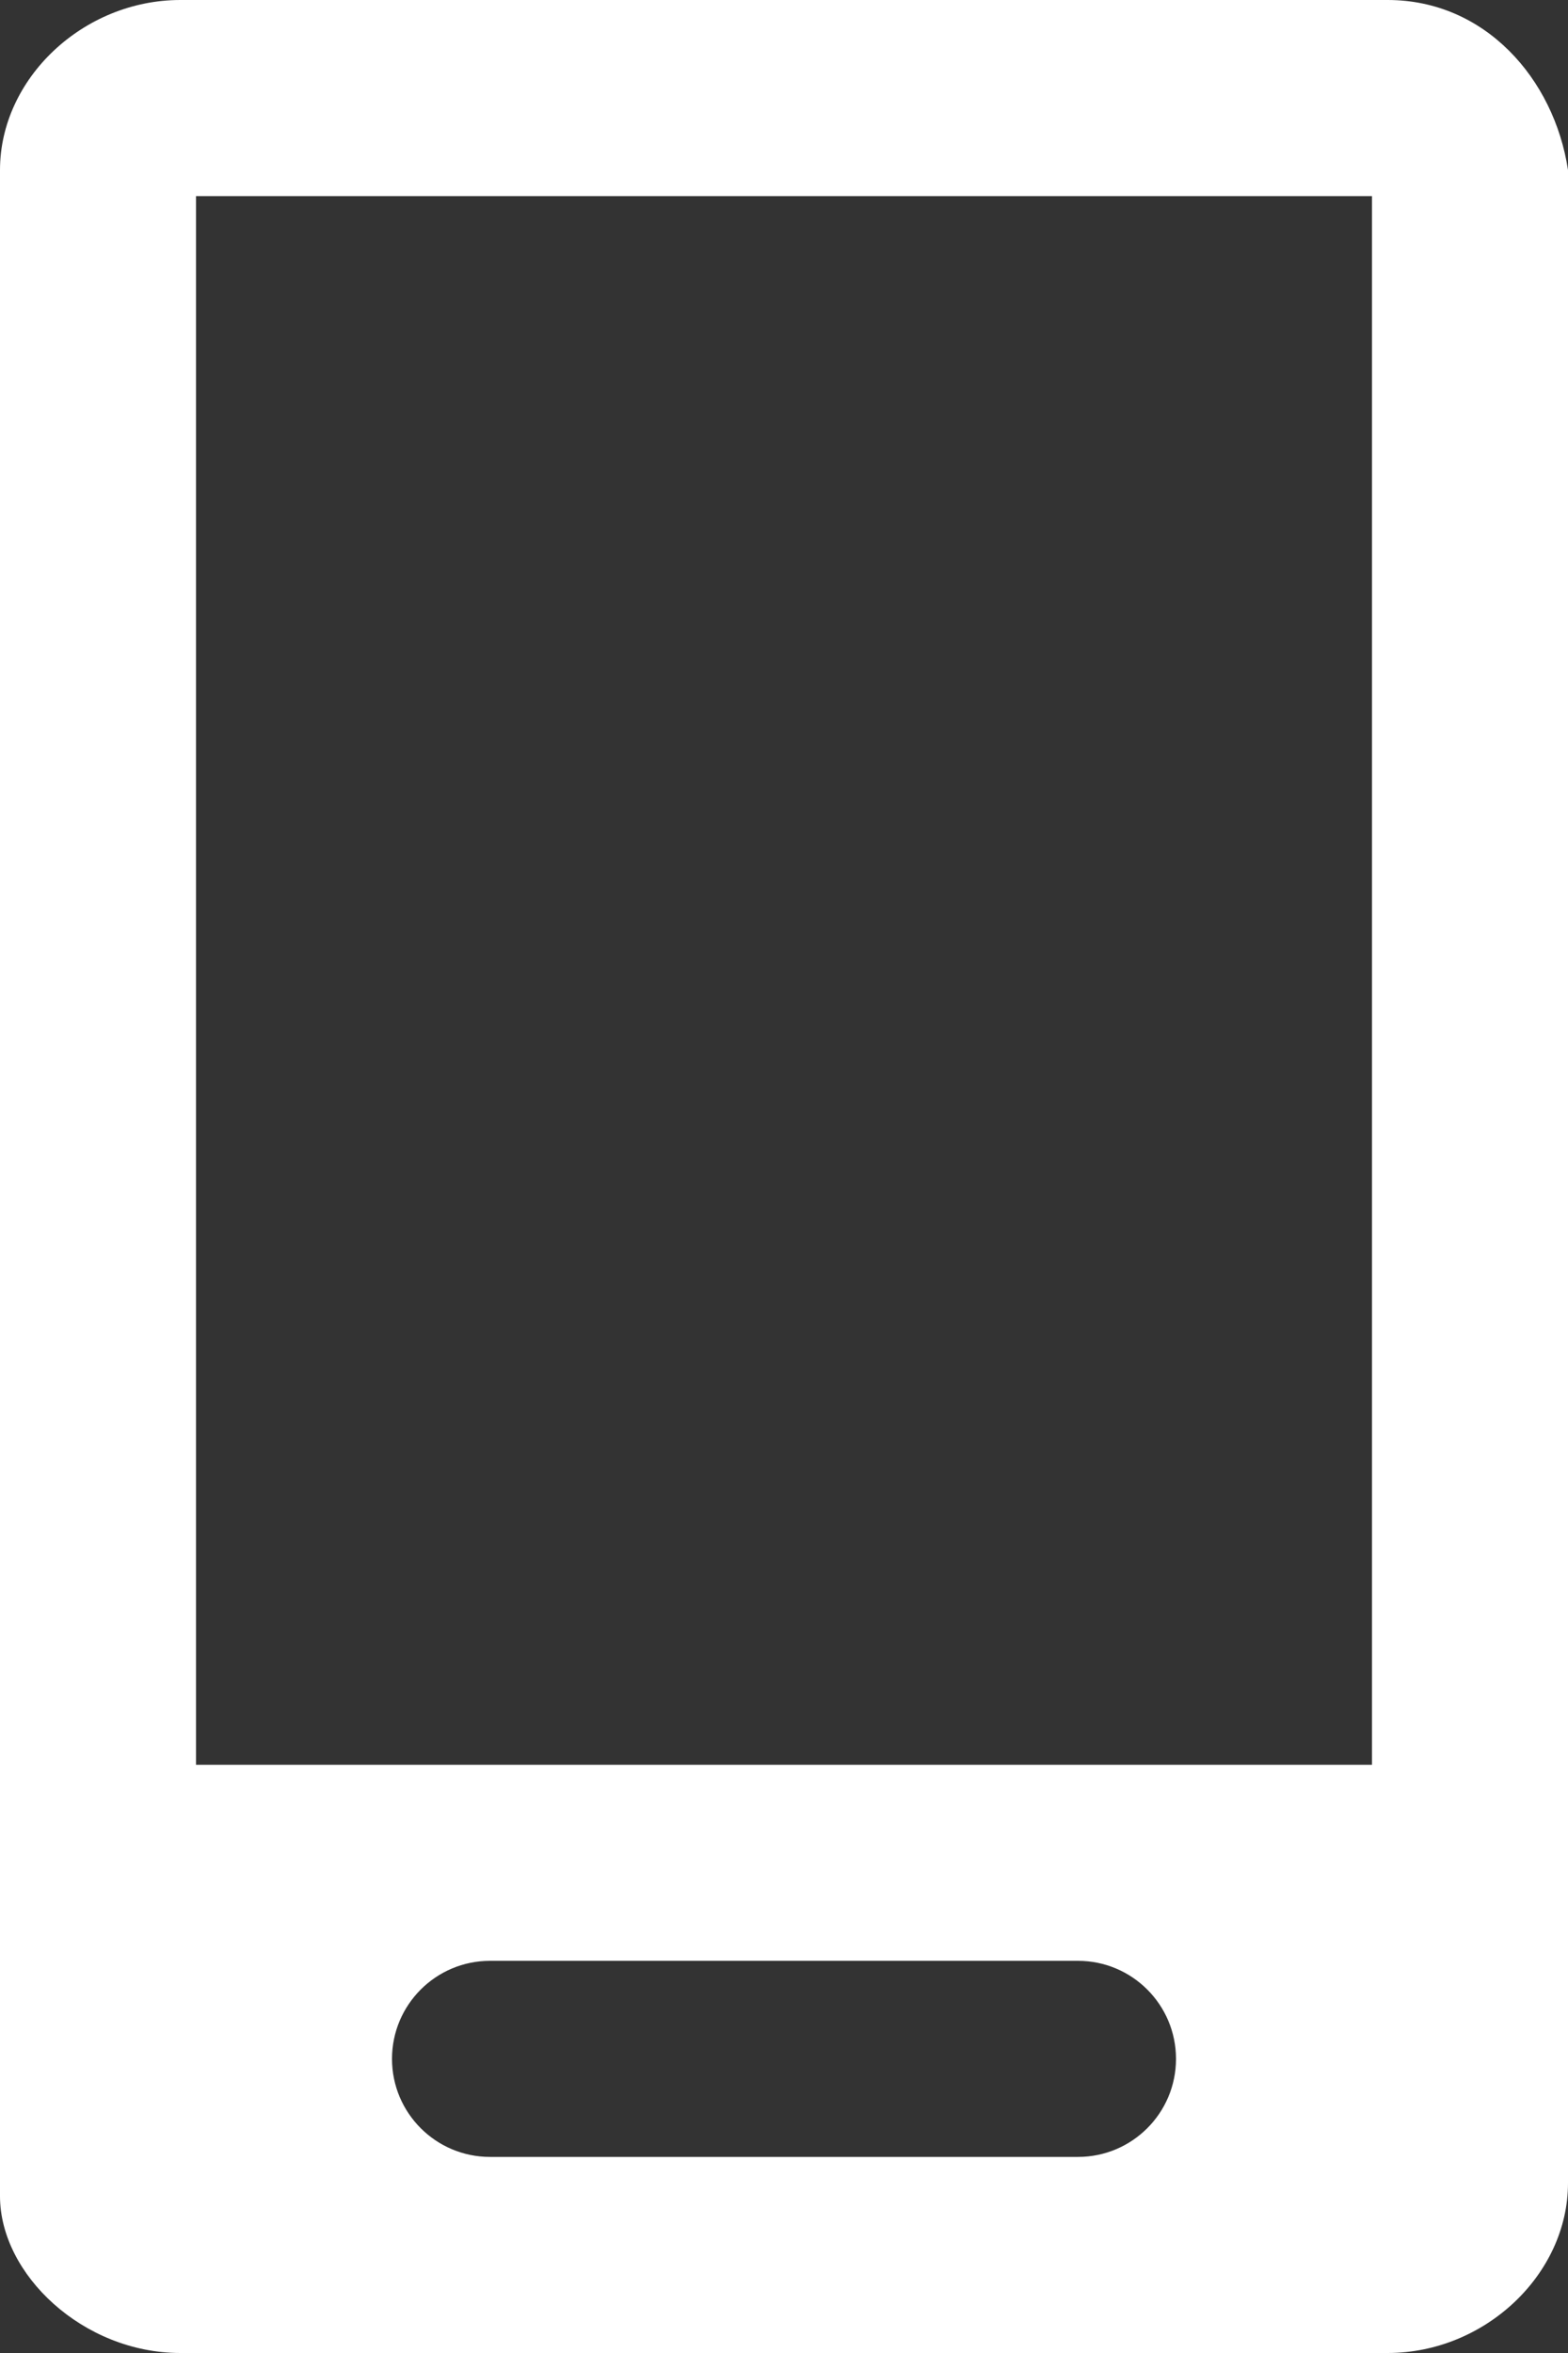 <?xml version="1.0" encoding="UTF-8"?>
<svg width="8px" height="12px" viewBox="0 0 8 12" version="1.1" xmlns="http://www.w3.org/2000/svg" xmlns:xlink="http://www.w3.org/1999/xlink">
    <rect x="0" y="0" width="8" height="12" fill="#333333" stroke="none"/>
    <!-- Generator: Sketch 61.2 (89653) - https://sketch.com -->
    <title>形状</title>
    <desc>Created with Sketch.</desc>
    <g id="组件" stroke="none" stroke-width="1" fill="none" fill-rule="evenodd">
        <g id="上侧固定部分" transform="translate(-44, -257)" fill="#FFFFFF" fill-rule="nonzero">
            <g id="固定内容">
                <g transform="translate(16, 0)">
                    <g id="电脑、手机按钮" transform="translate(0, 252)">
                        <g id="手机">
                            <path d="M35.08,5 L28.92,5 C28.425,5 28,5.4 28,5.867 L28,16.2 C28,16.6 28.425,17 28.92,17 L35.08,17 C35.575,17 36,16.6 36,16.133 L36,5.867 C35.929,5.4 35.575,5 35.08,5 Z M30.5,15 L33.5,15 C33.776,15 34,15.224 34,15.5 C34,15.776 33.776,16 33.5,16 L30.5,16 C30.224,16 30,15.776 30,15.5 C30,15.224 30.224,15 30.5,15 Z M35,14 L29,14 L29,6 L35,6 L35,14 Z" id="形状"></path>
                        </g>
                    </g>
                </g>
            </g>
        </g>
    </g>
</svg>